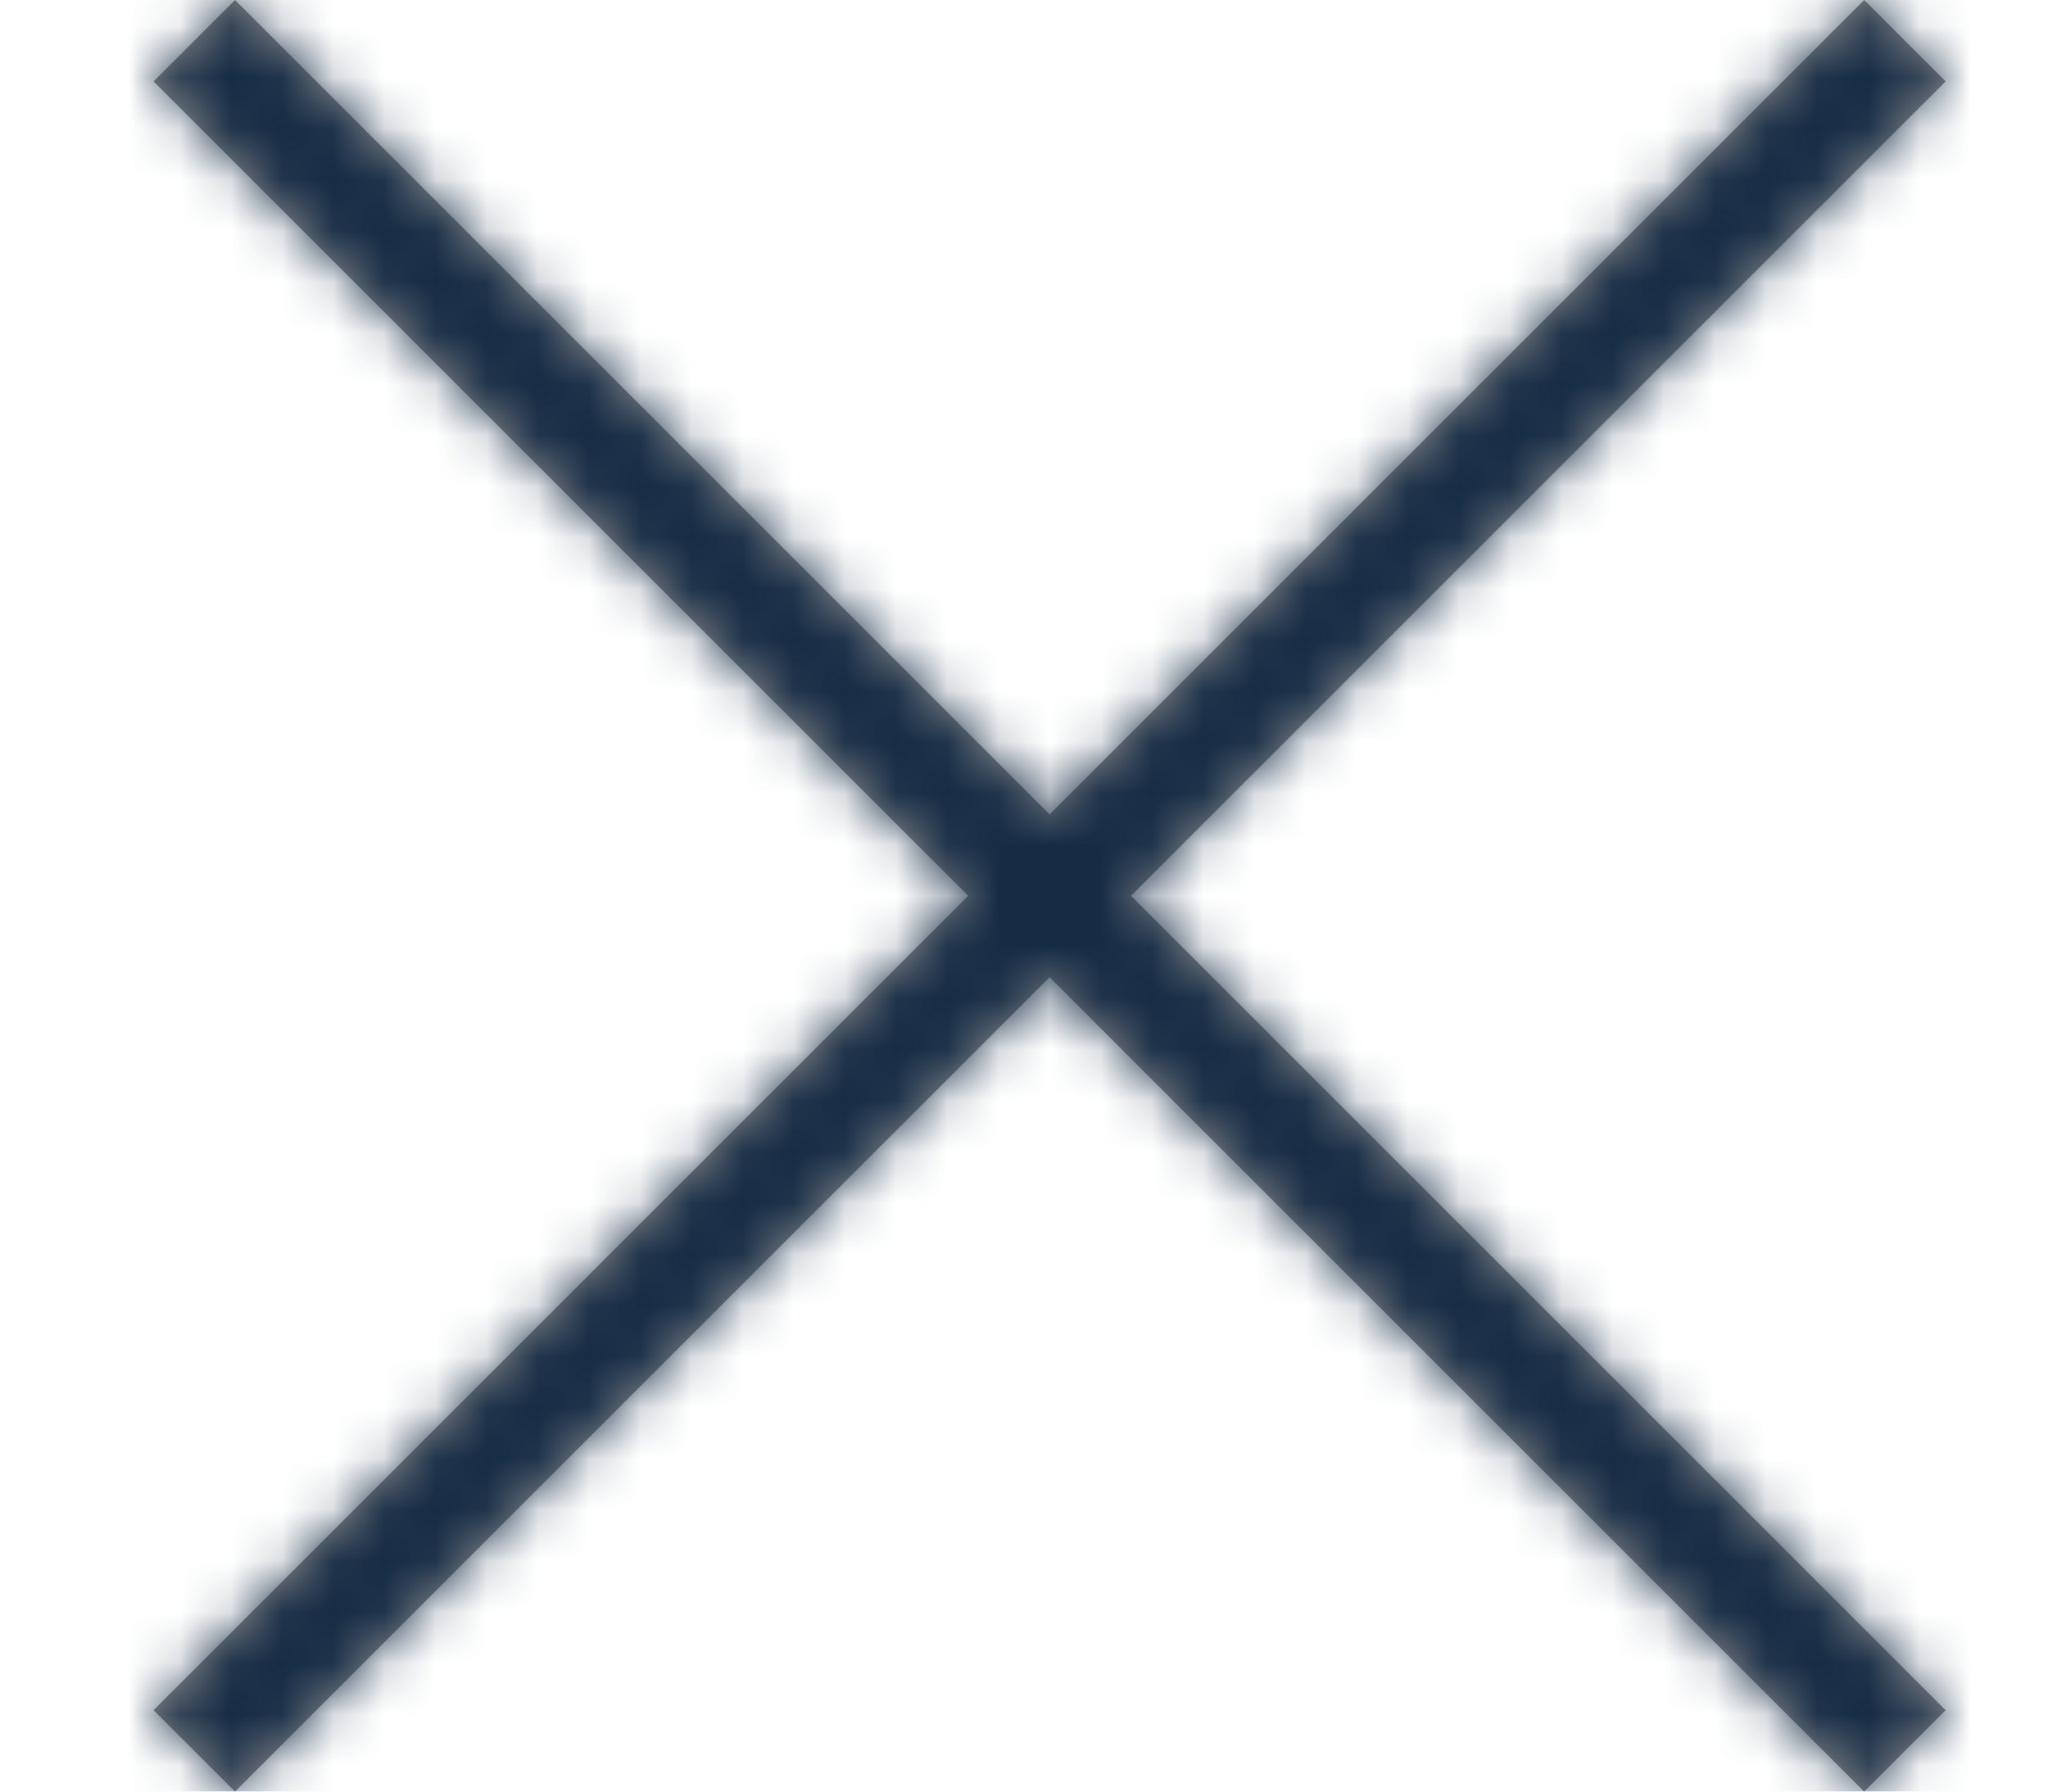 <svg xmlns="http://www.w3.org/2000/svg" xmlns:xlink="http://www.w3.org/1999/xlink" width="40" height="35" viewBox="0 0 40 35">
    <defs>
        <path id="a" d="M38 1.59L36.41 0 20.5 15.91 4.59 0 3 1.59 18.91 17.5 3 33.41 4.59 35 20.5 19.09 36.41 35 38 33.41 22.09 17.5z"/>
    </defs>
    <g fill="none" fill-rule="evenodd">
        <mask id="b" fill="#fff">
            <use xlink:href="#a"/>
        </mask>
        <use fill="#8C8C8C" fill-rule="nonzero" xlink:href="#a"/>
        <g fill="#162C45" mask="url(#b)">
            <path d="M-44-47H56V53H-44z"/>
        </g>
    </g>
</svg>
